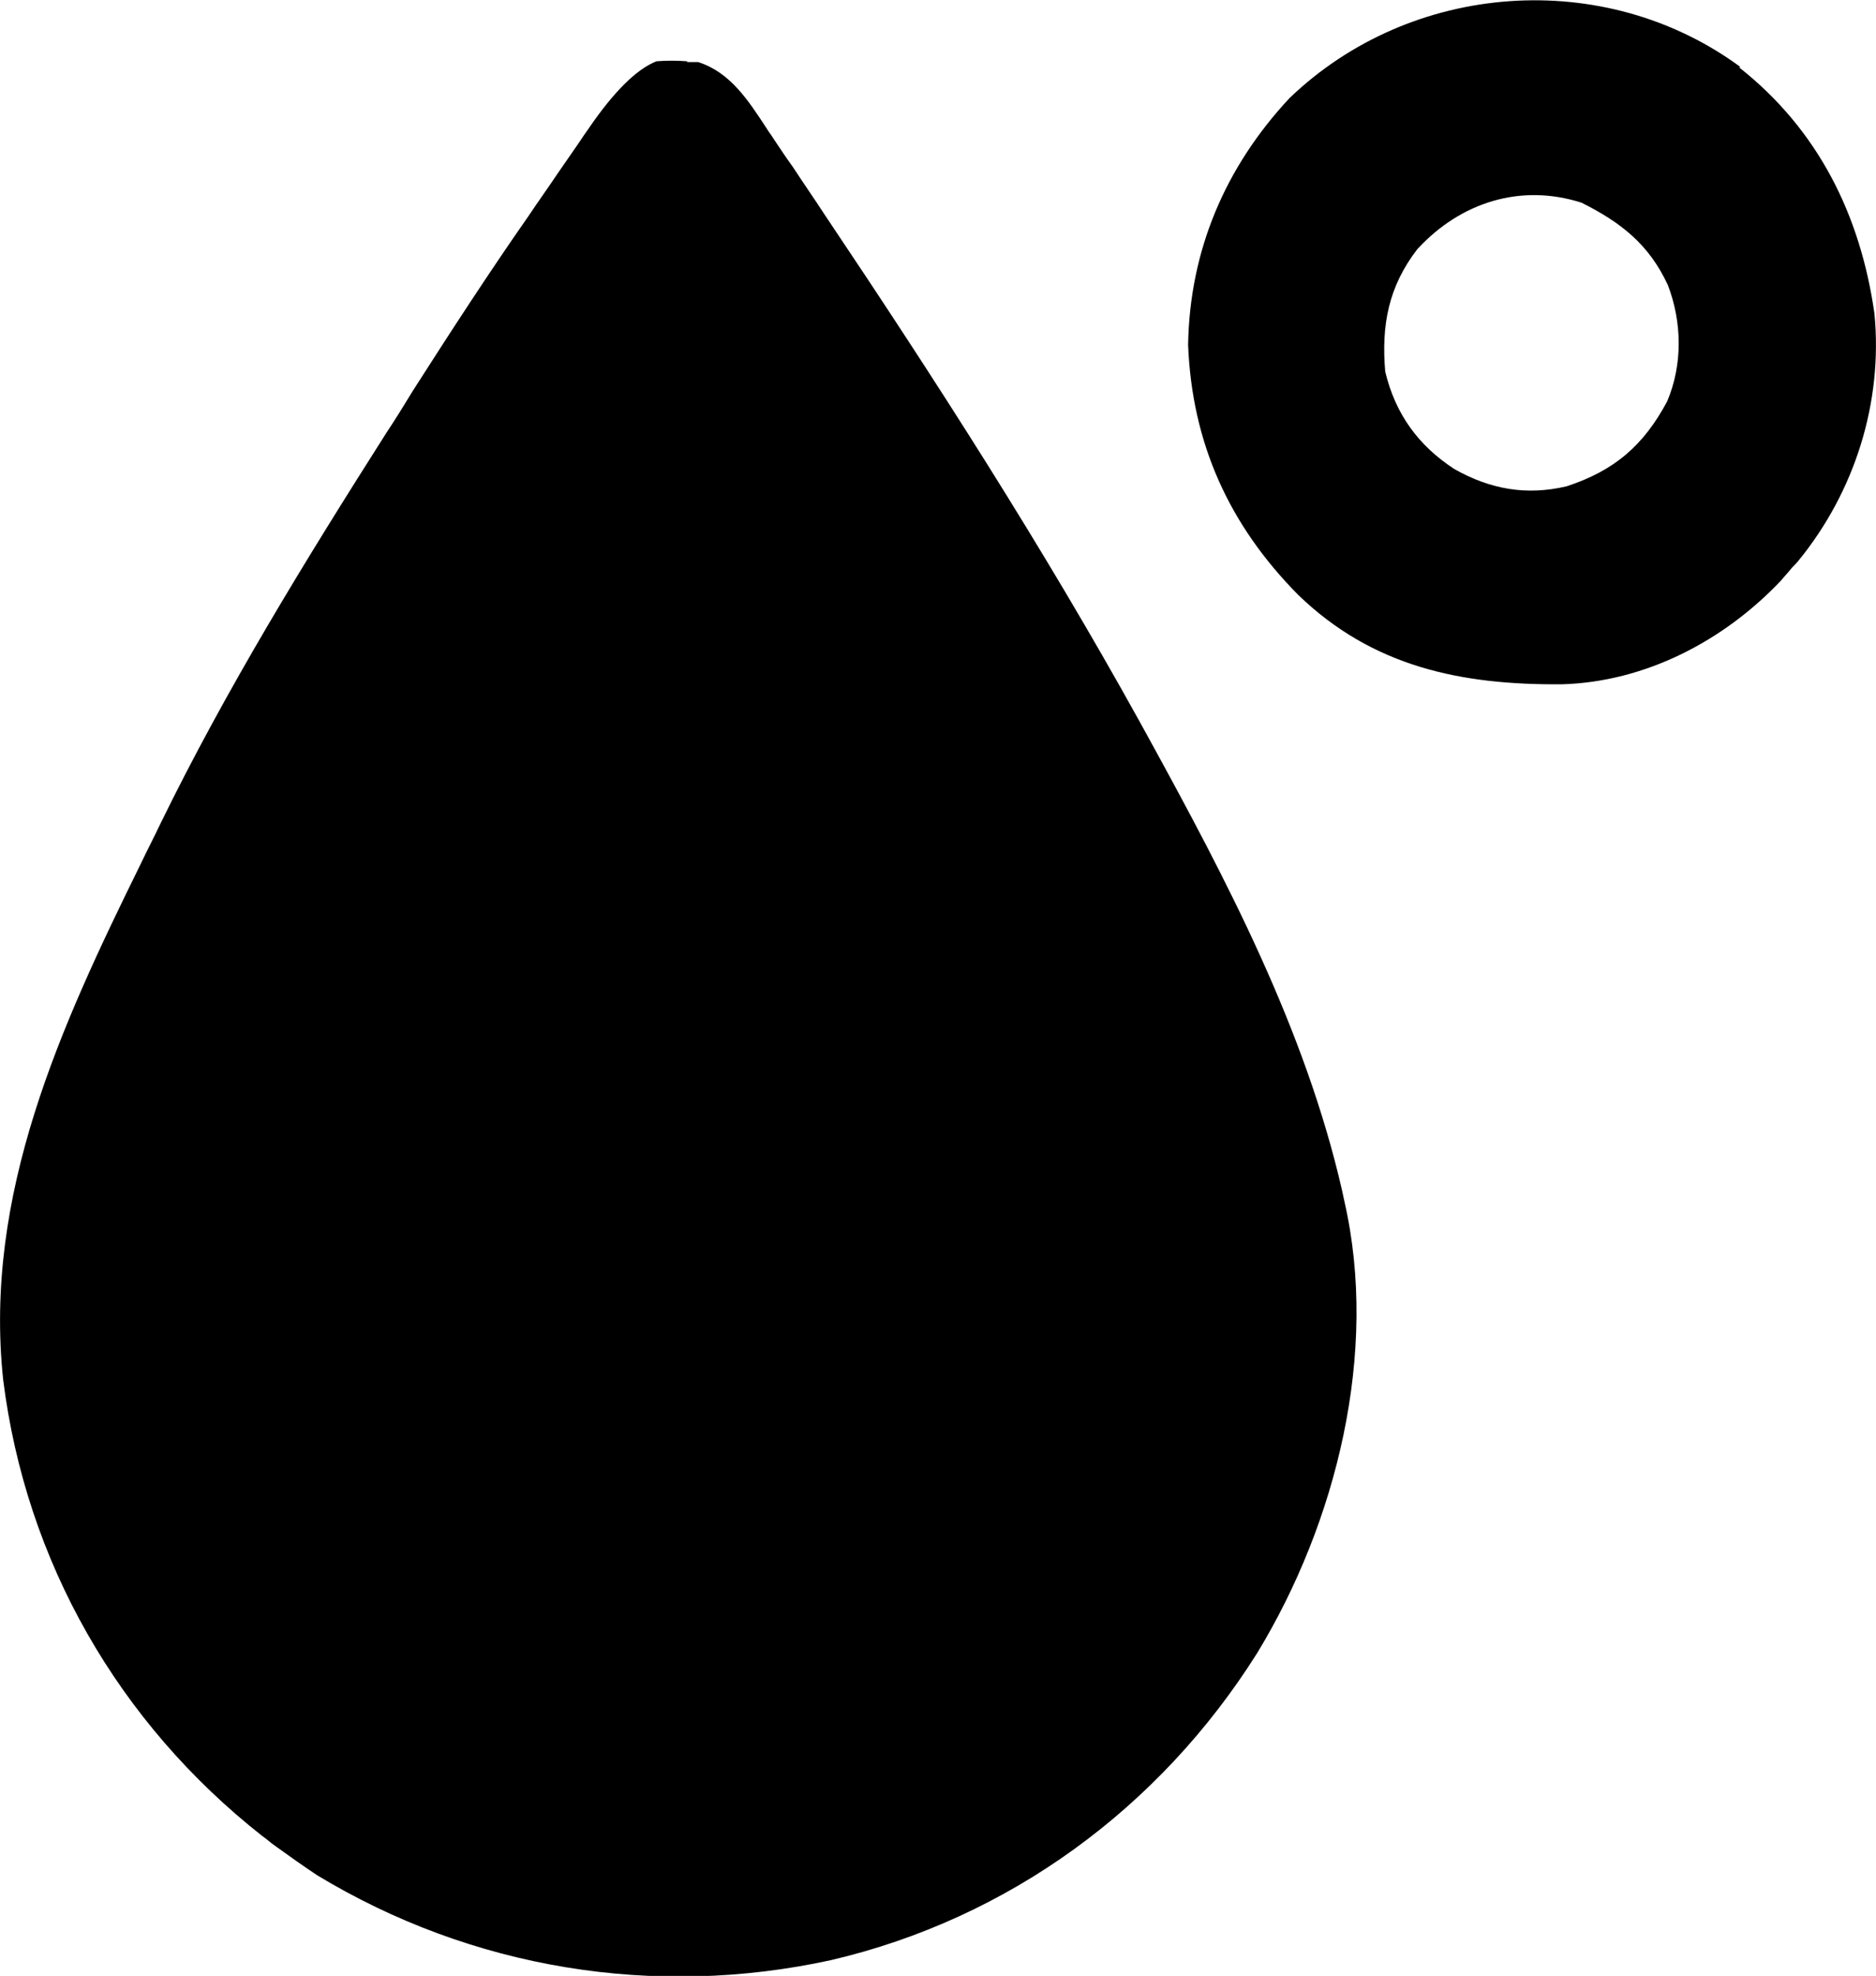 <svg xmlns="http://www.w3.org/2000/svg" id="Layer_1" version="1.1" viewBox="3.06 2.41 23.89 25.15">
  <!-- Generator: Adobe Illustrator 29.5.1, SVG Export Plug-In . SVG Version: 2.1.0 Build 141)  -->
  <path d="M11.81,3.2s.09,0,.14,0c.41.13.64.49.87.84.03.05.07.1.1.15.08.12.16.24.24.35.13.2.27.4.4.6,1.41,2.1,2.78,4.23,4.01,6.45.04.07.07.13.11.2,1,1.82,2,3.72,2.47,5.77.01.05.02.09.03.14.44,1.92-.1,4.09-1.11,5.75-1.24,1.97-3.16,3.38-5.43,3.91-2.25.49-4.57.11-6.54-1.08-.18-.12-.35-.24-.53-.37-.06-.04-.11-.09-.17-.13-1.83-1.44-3.01-3.49-3.3-5.81-.25-2.36.73-4.49,1.75-6.56.08-.17.17-.34.25-.51.84-1.72,1.85-3.36,2.88-4.98.12-.18.23-.36.34-.54.48-.75.96-1.49,1.47-2.22.12-.18.25-.36.37-.54.09-.13.18-.26.27-.39.04-.06.08-.12.13-.19q.48-.7.86-.85c.13-.01.26-.01.39,0Z"/>
  <path d="M25.21,3.27c1,.79,1.54,1.87,1.72,3.13.11,1.13-.25,2.27-.97,3.15-.03.04-.07.07-.1.11-.04.05-.08.09-.12.14-.73.77-1.73,1.29-2.79,1.32-1.28.01-2.41-.22-3.36-1.14-.88-.89-1.35-1.93-1.4-3.18.02-1.2.47-2.26,1.29-3.14,1.55-1.49,4.01-1.67,5.74-.4ZM21.11,5.58c-.37.48-.46.97-.41,1.56.13.54.42.94.88,1.24.46.26.92.34,1.43.22.61-.2.98-.52,1.28-1.08.2-.47.19-1.01.01-1.48-.24-.52-.6-.8-1.1-1.05-.78-.25-1.54,0-2.08.58Z"/>
</svg>